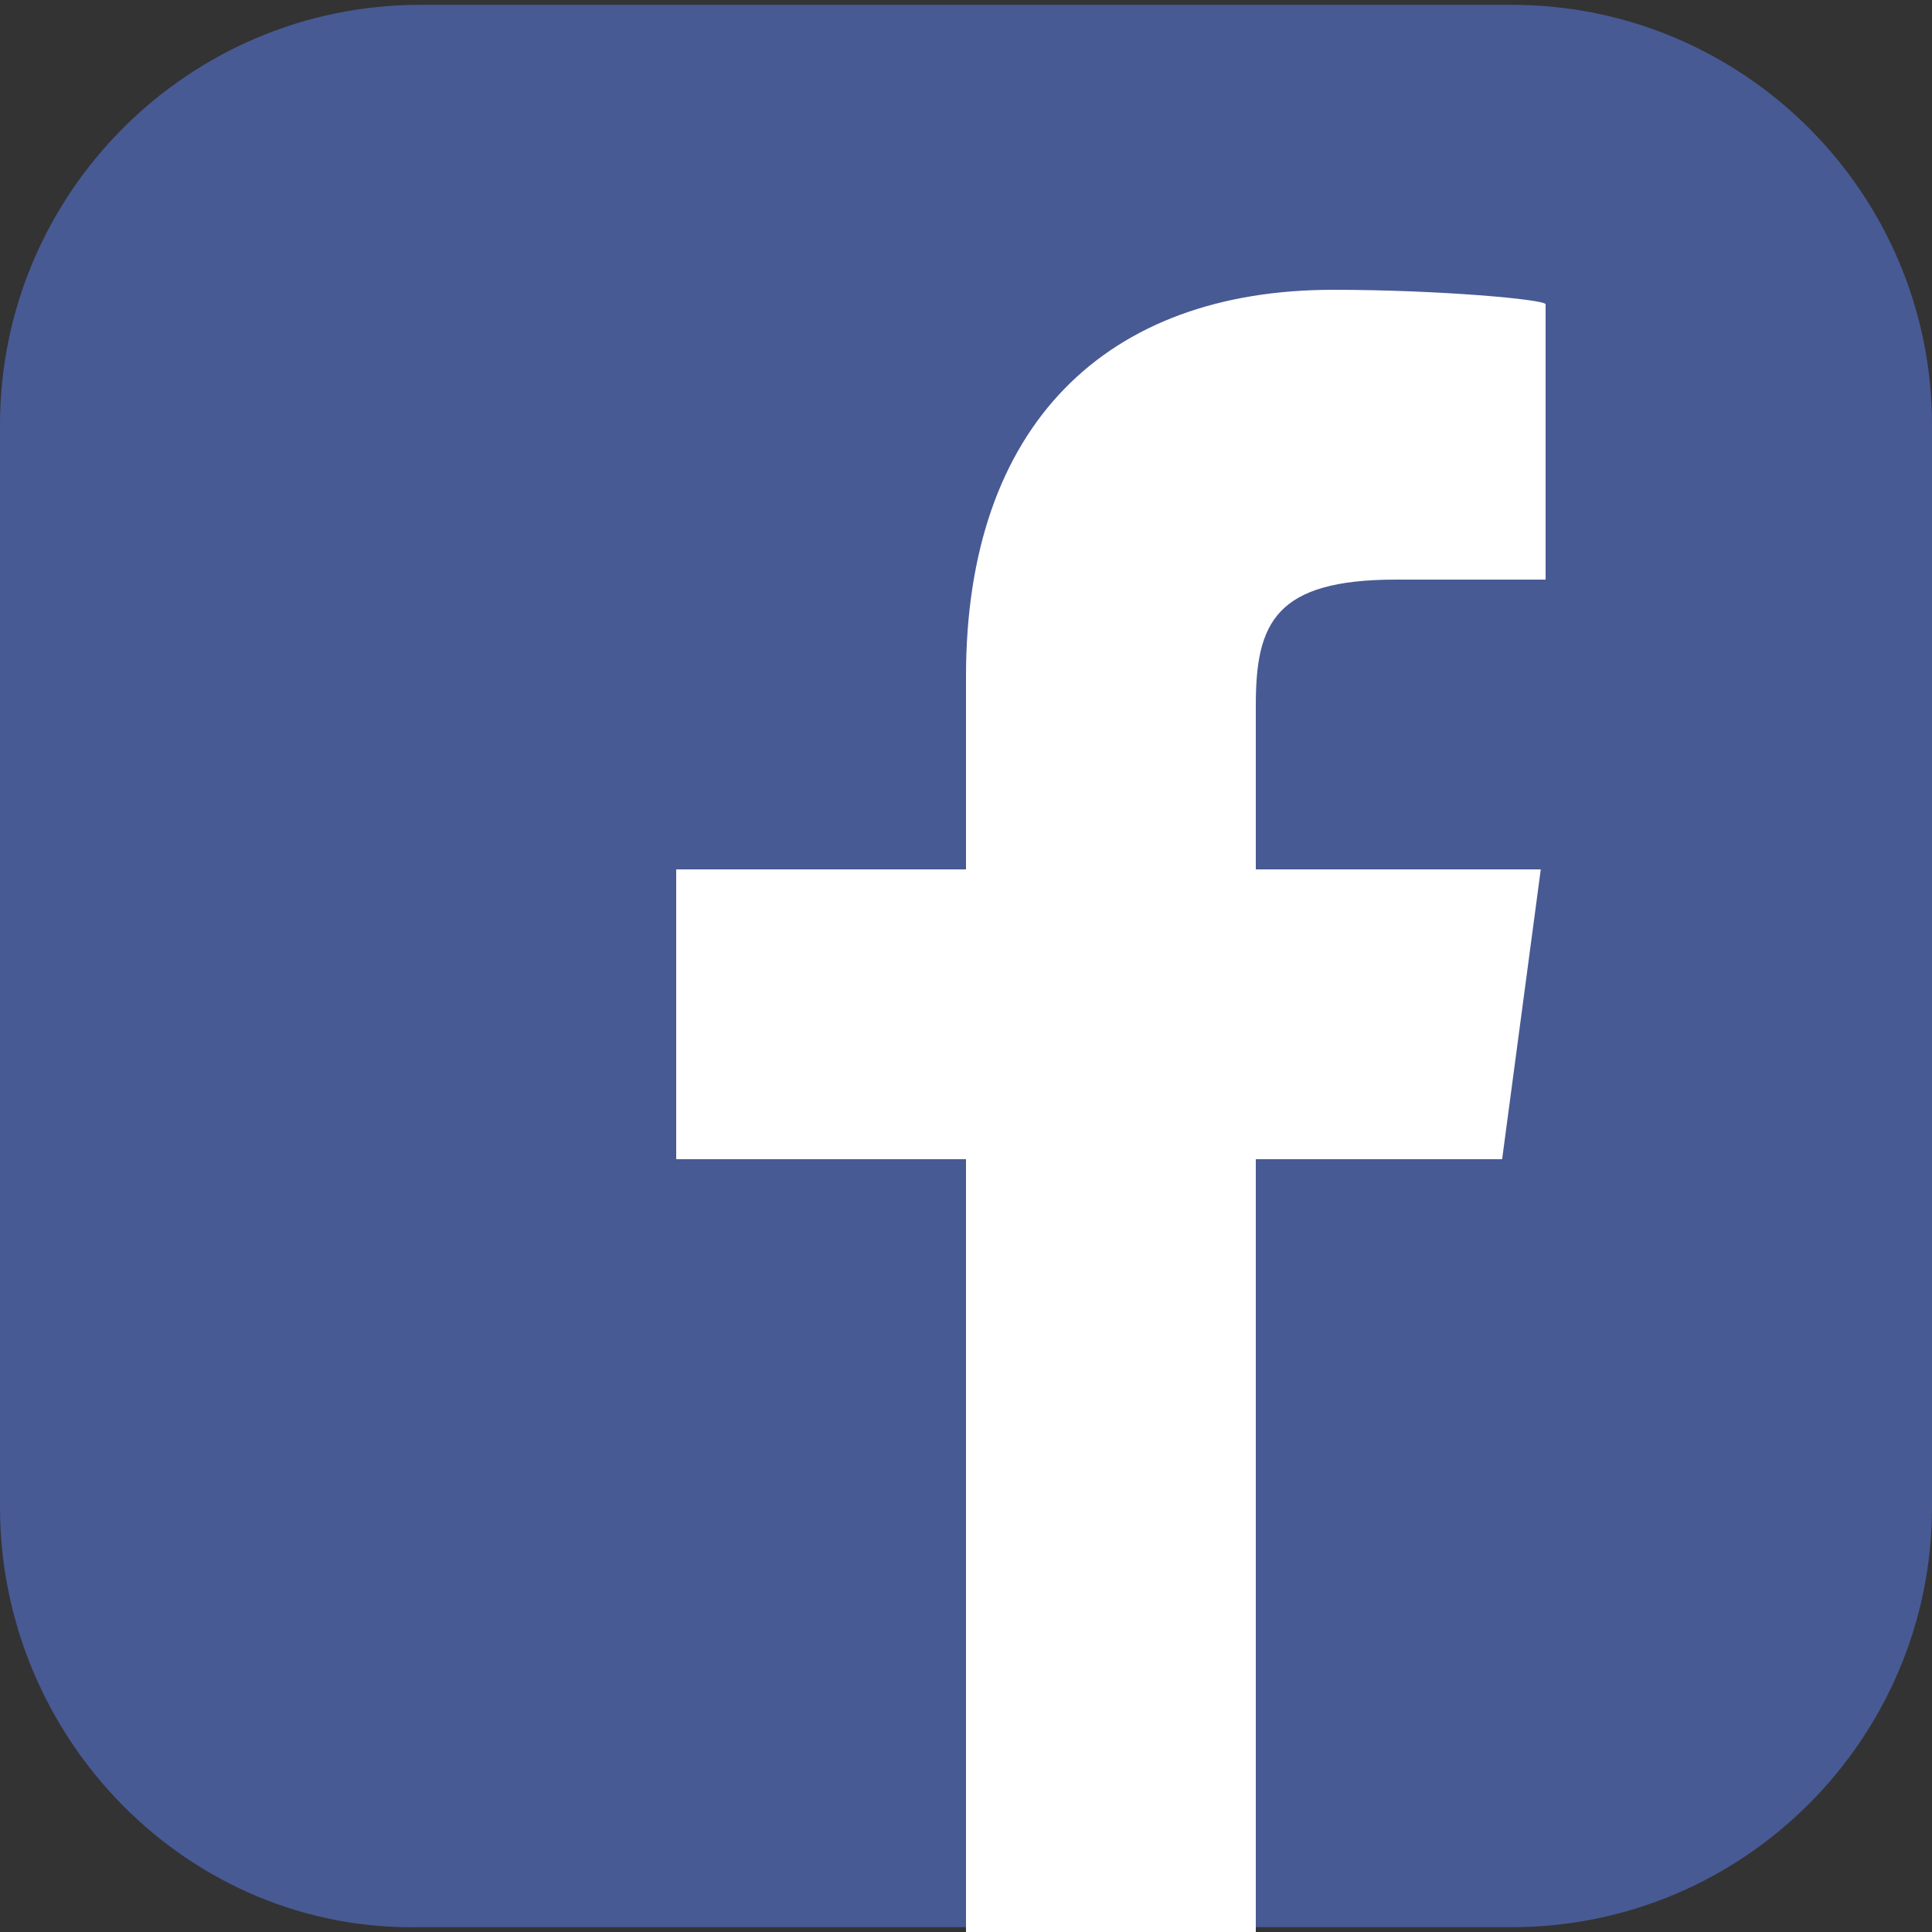 <svg xmlns="http://www.w3.org/2000/svg" width="40" height="40" viewBox="51 0 40 40"><rect x="51" y="0" width="40" height="40" fill="#333333" stroke="none"/><path d="M91 31.2c0 4.8-3.9 8.7-8.7 8.7H59.7C54.9 40 51 36 51 31.2V8.8C51 4 54.9.1 59.7.1h22.6C87.1.1 91 4 91 8.8v22.4z" fill="#485a94"/><path d="M77 40V24h5.1l.8-6H77v-3.4c0-1.7.4-2.6 2.9-2.6H83V6.3c0-.1-2.2-.3-4.4-.3-4.7 0-7.6 2.8-7.6 8v4h-6v6h6v16h6z" fill="#fff"/></svg>